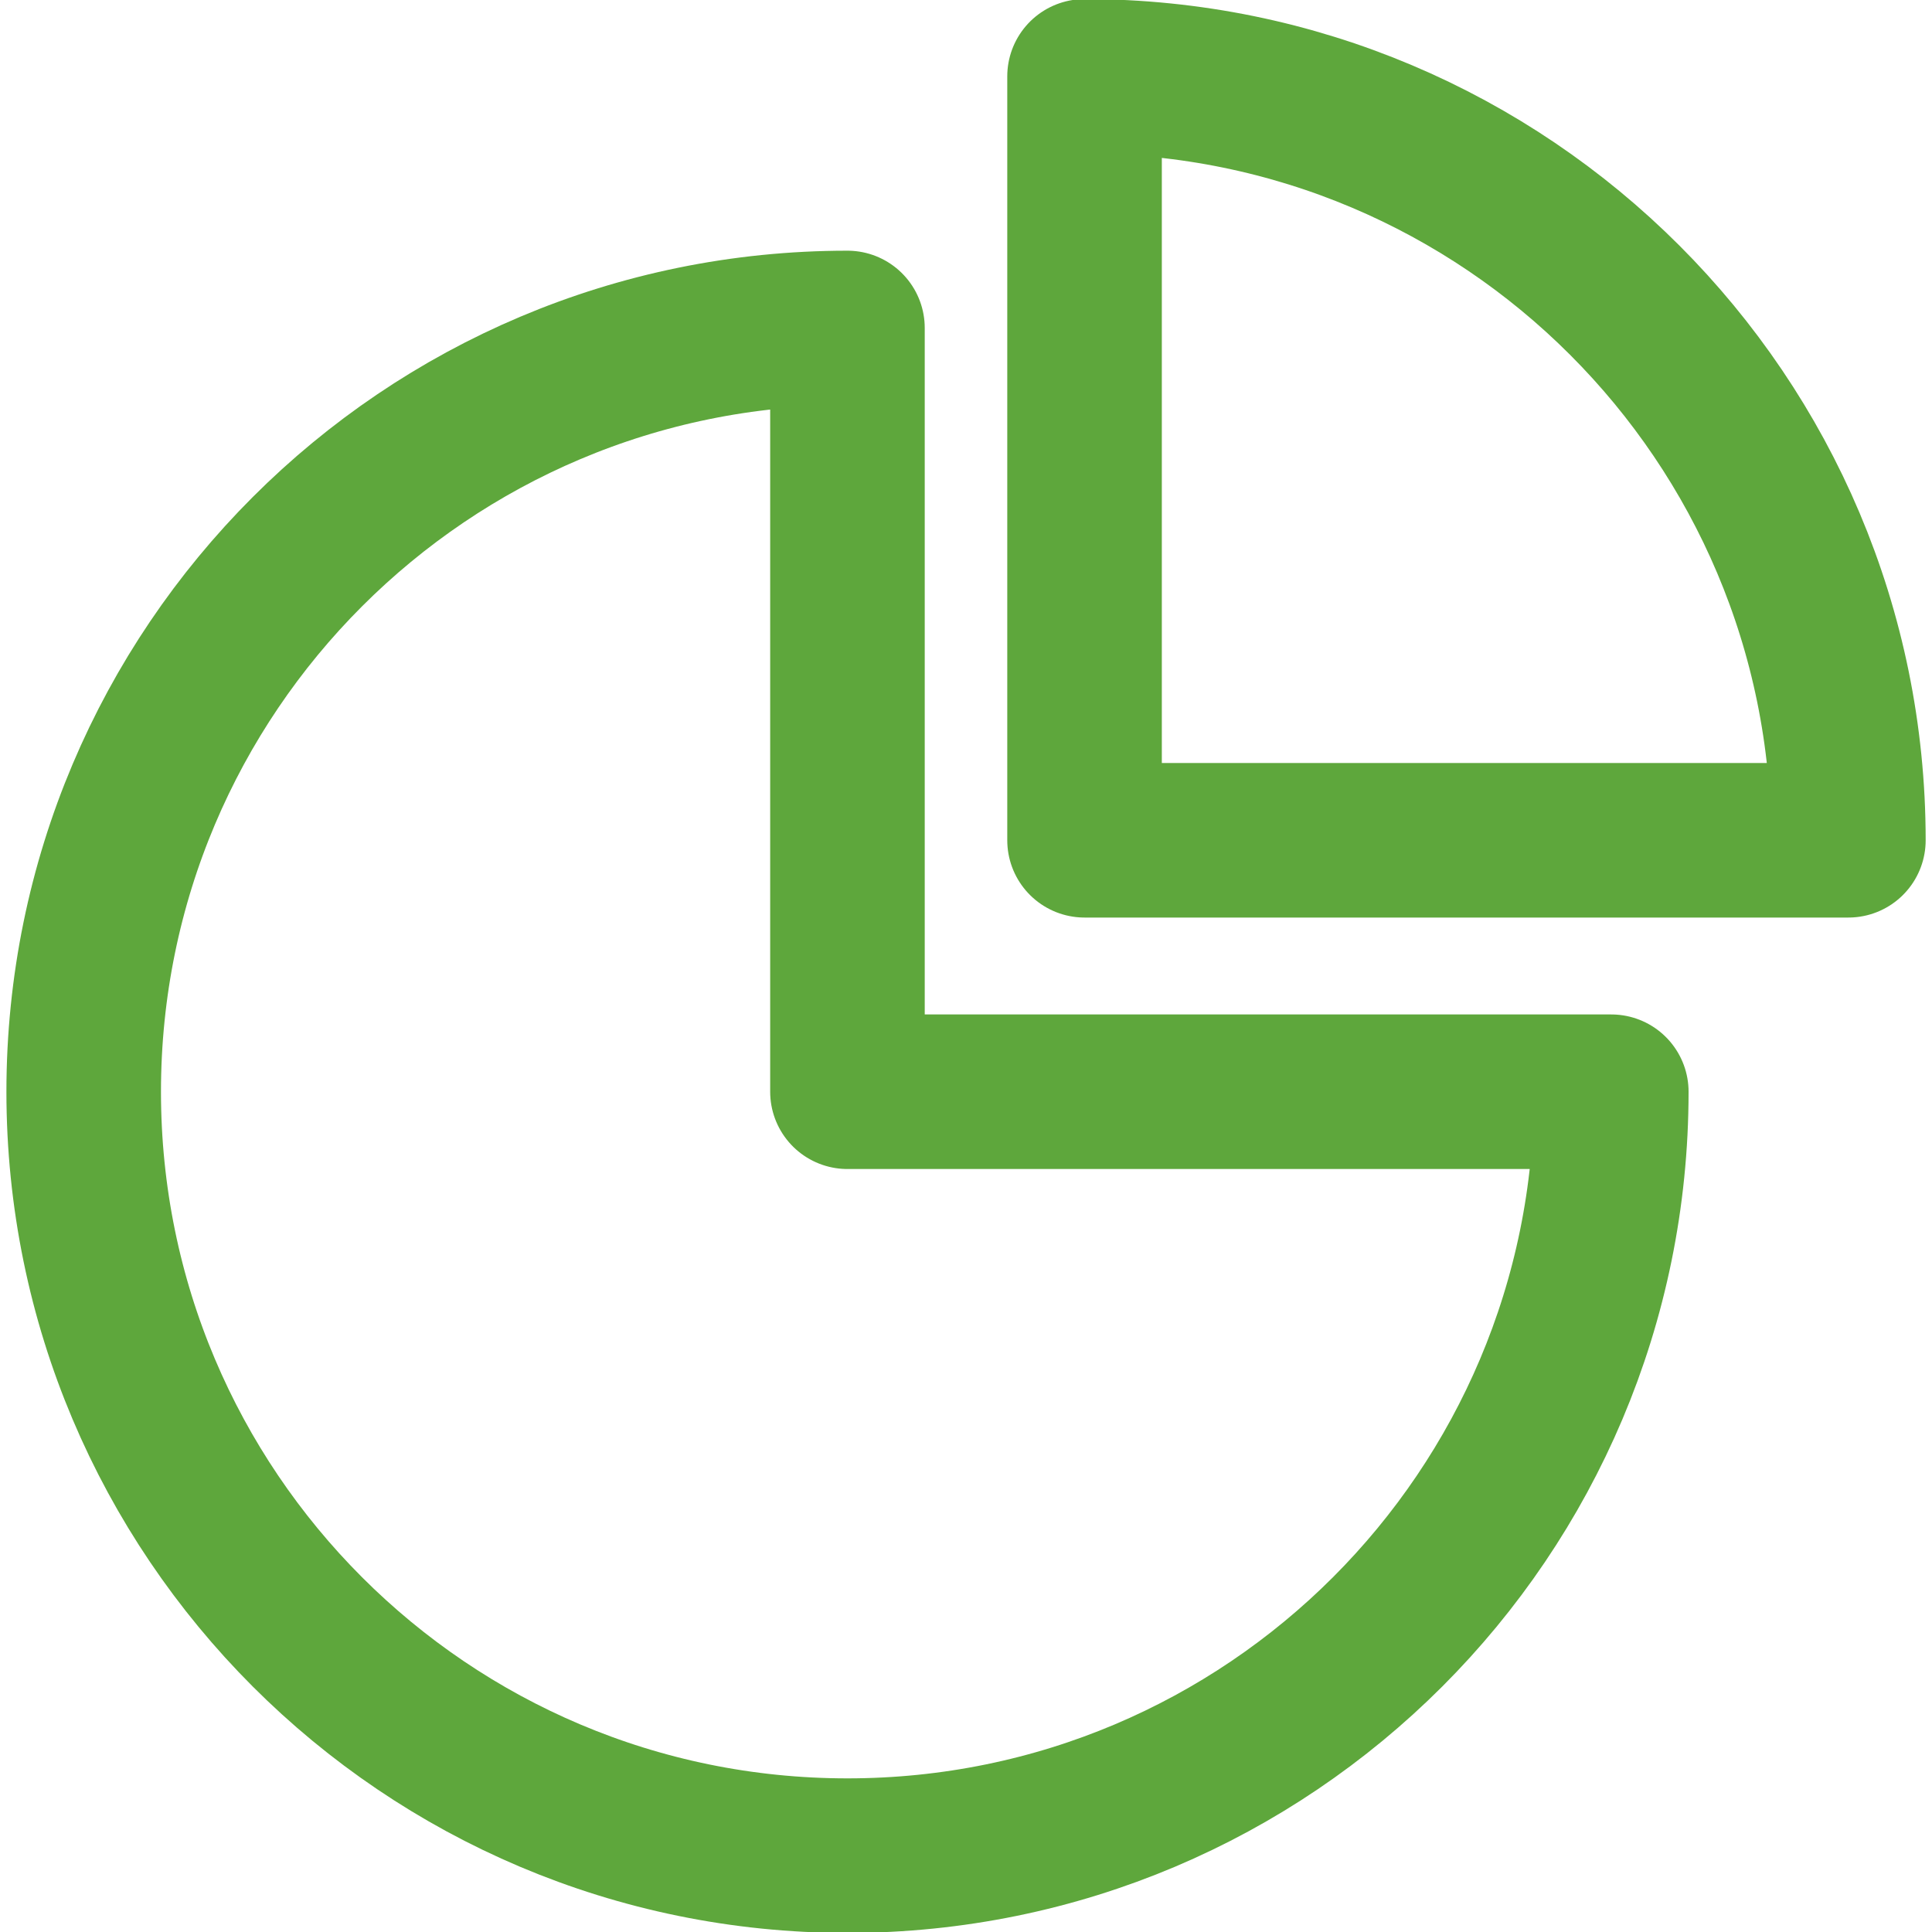 <svg width="25" height="25" viewBox="0 0 25 25" fill="none" xmlns="http://www.w3.org/2000/svg">
<g clip-path="url(#clip0_46_6484)">
<path d="M10.966 4.244C5.508 4.244 1.083 8.669 1.083 14.127C1.083 19.586 5.508 24.012 10.966 24.012C16.425 24.012 20.85 19.587 20.85 14.127H10.966V4.244Z" stroke="#5EA73C" stroke-width="2" stroke-linecap="round" stroke-linejoin="round"/>
<path d="M14.034 0.988V10.873H23.918C23.918 5.413 19.492 0.988 14.034 0.988Z" stroke="#5EA73C" stroke-width="2" stroke-linecap="round" stroke-linejoin="round"/>
</g>
<defs>
<clipPath id="clip0_46_6484">
<rect width="25" height="25" fill="white"/>
</clipPath>
</defs>
</svg>
